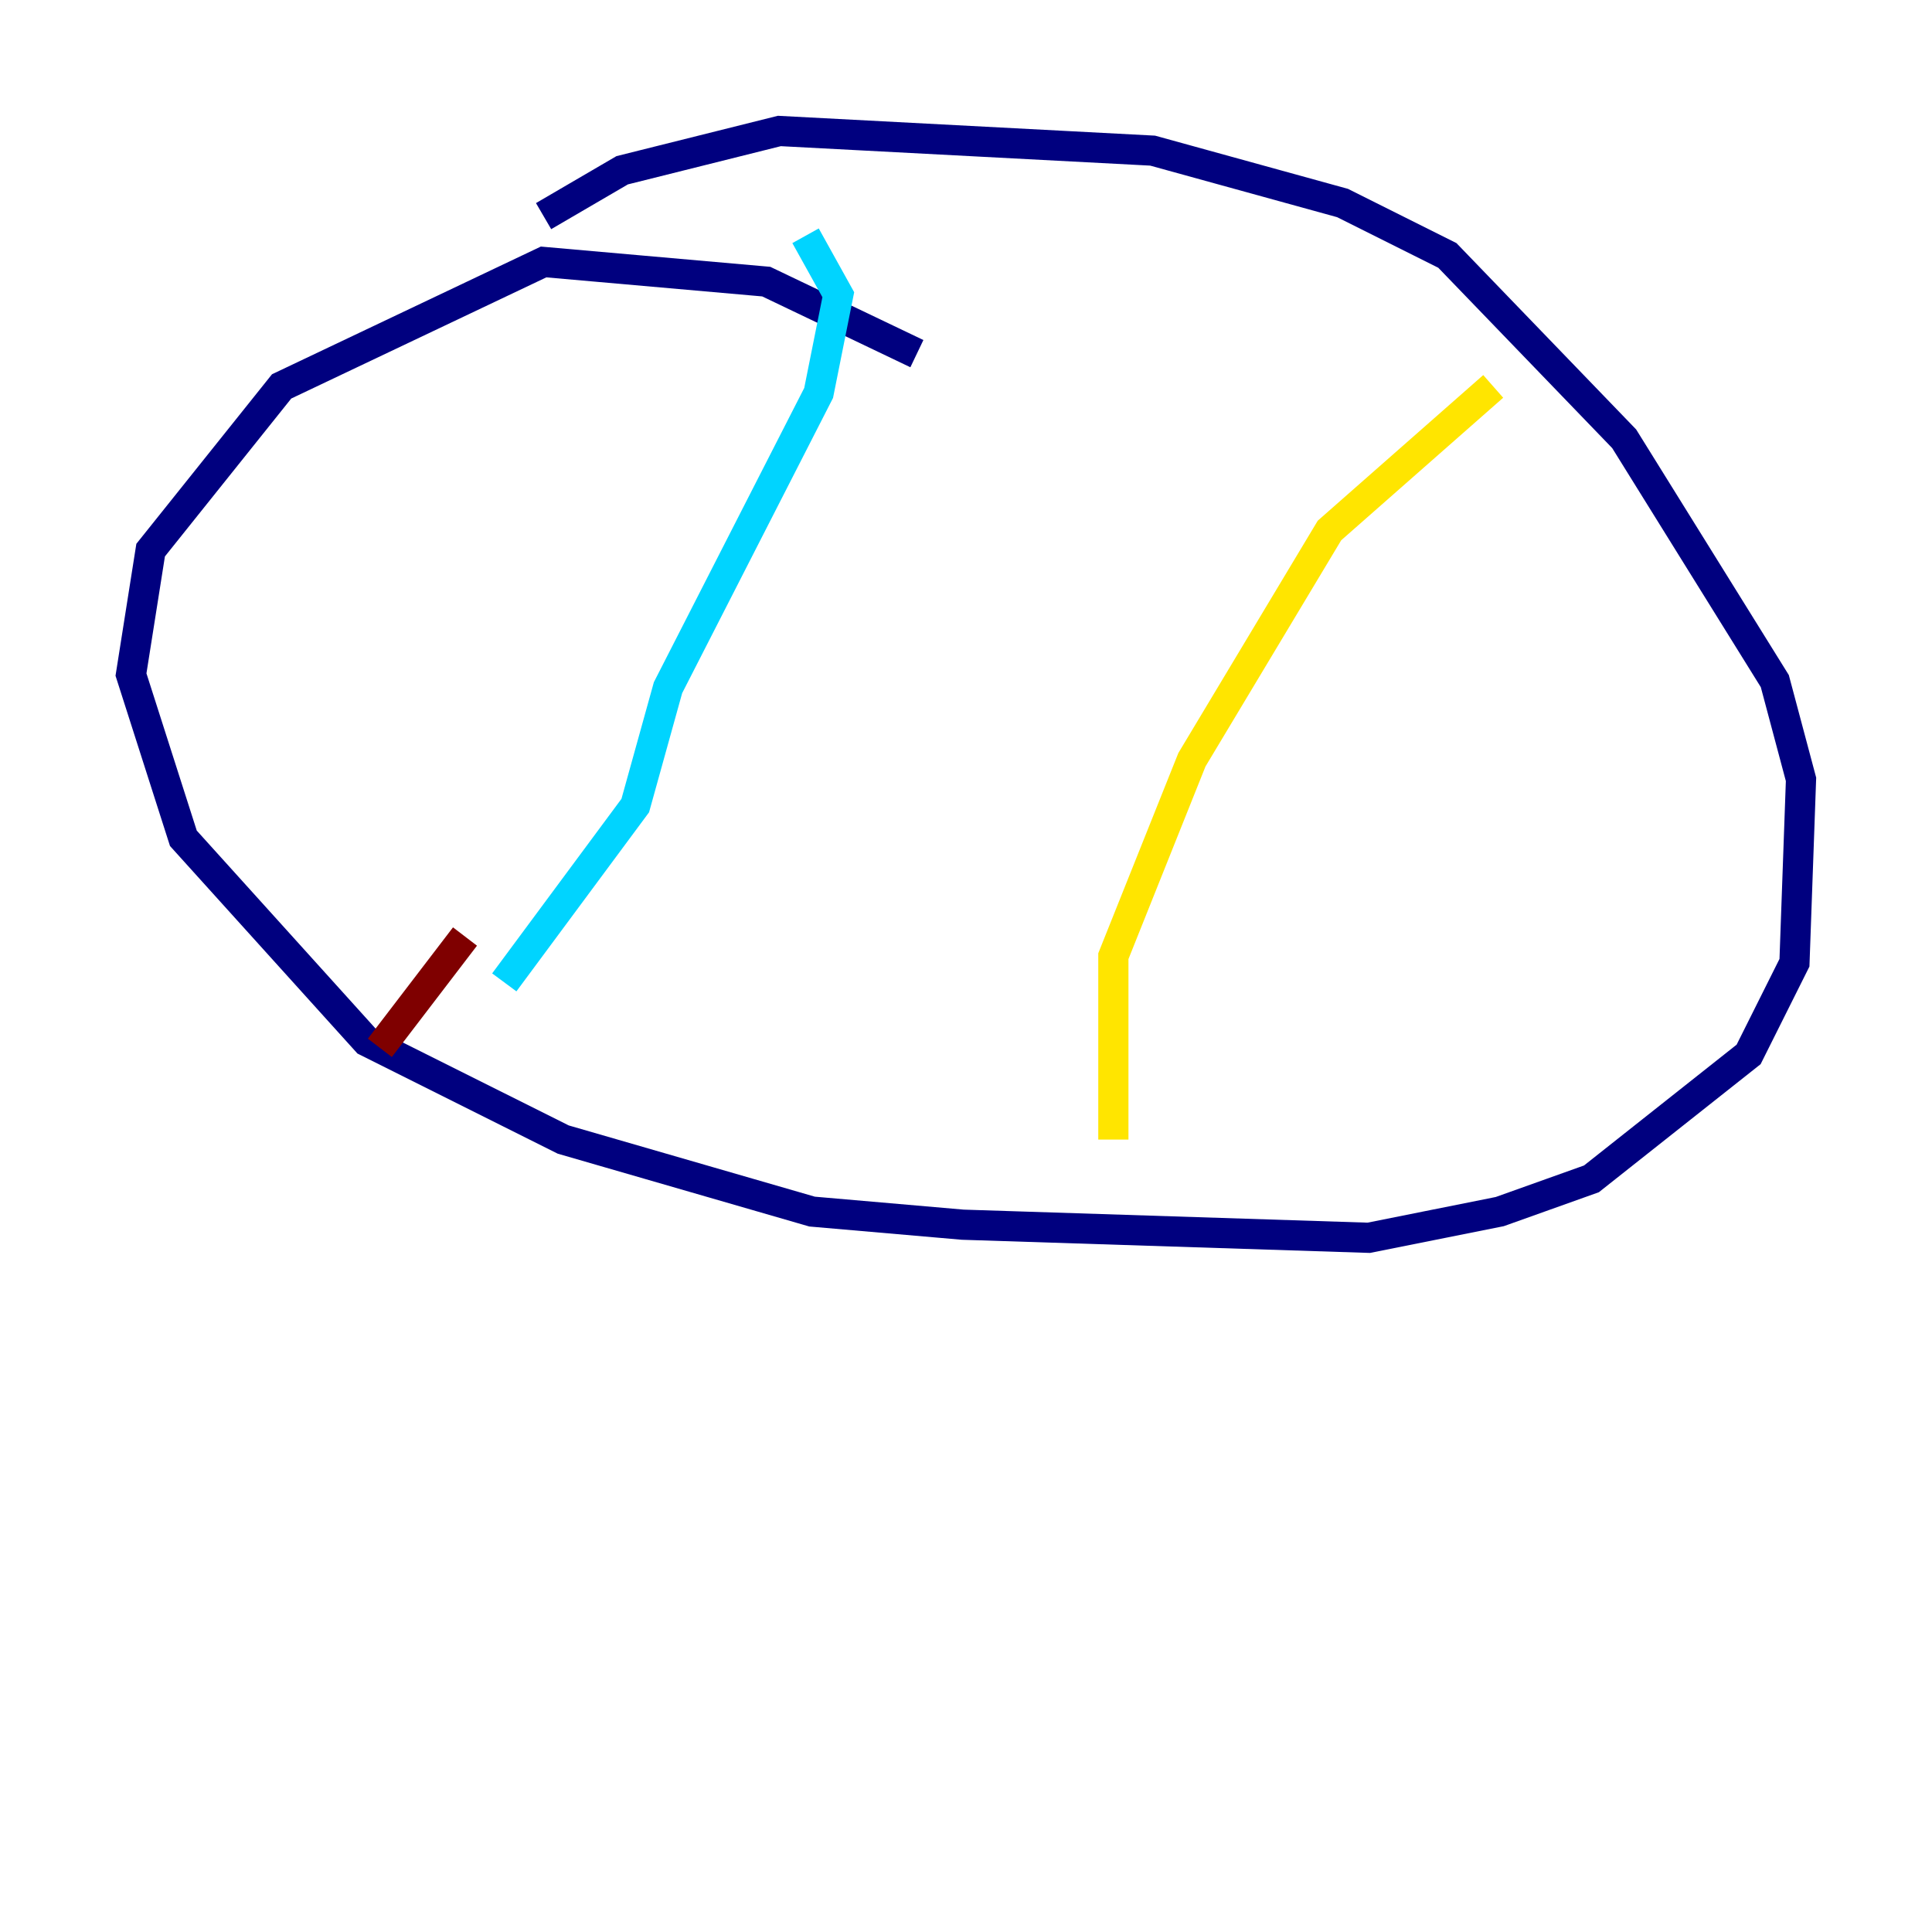 <?xml version="1.0" encoding="utf-8" ?>
<svg baseProfile="tiny" height="128" version="1.2" viewBox="0,0,128,128" width="128" xmlns="http://www.w3.org/2000/svg" xmlns:ev="http://www.w3.org/2001/xml-events" xmlns:xlink="http://www.w3.org/1999/xlink"><defs /><polyline fill="none" points="60.746,23.43 50.766,18.658 36.014,17.356 18.658,25.6 9.98,36.447 8.678,44.691 12.149,55.539 24.298,68.99 37.315,75.498 53.803,80.271 63.783,81.139 90.685,82.007 99.363,80.271 105.437,78.102 115.851,69.858 118.888,63.783 119.322,51.634 117.586,45.125 107.607,29.071 95.891,16.922 88.949,13.451 76.366,9.98 51.634,8.678 41.22,11.281 36.014,14.319" stroke="#00007f" stroke-width="2" /><polyline fill="none" points="53.37,15.62 55.539,19.525 54.237,26.034 44.258,45.559 42.088,53.37 33.41,65.085" stroke="#00d4ff" stroke-width="2" /><polyline fill="none" points="98.929,25.6 88.081,35.146 78.969,50.332 73.763,63.349 73.763,75.498" stroke="#ffe500" stroke-width="2" /><polyline fill="none" points="30.807,62.047 25.166,69.424" stroke="#7f0000" stroke-width="2" /></svg>